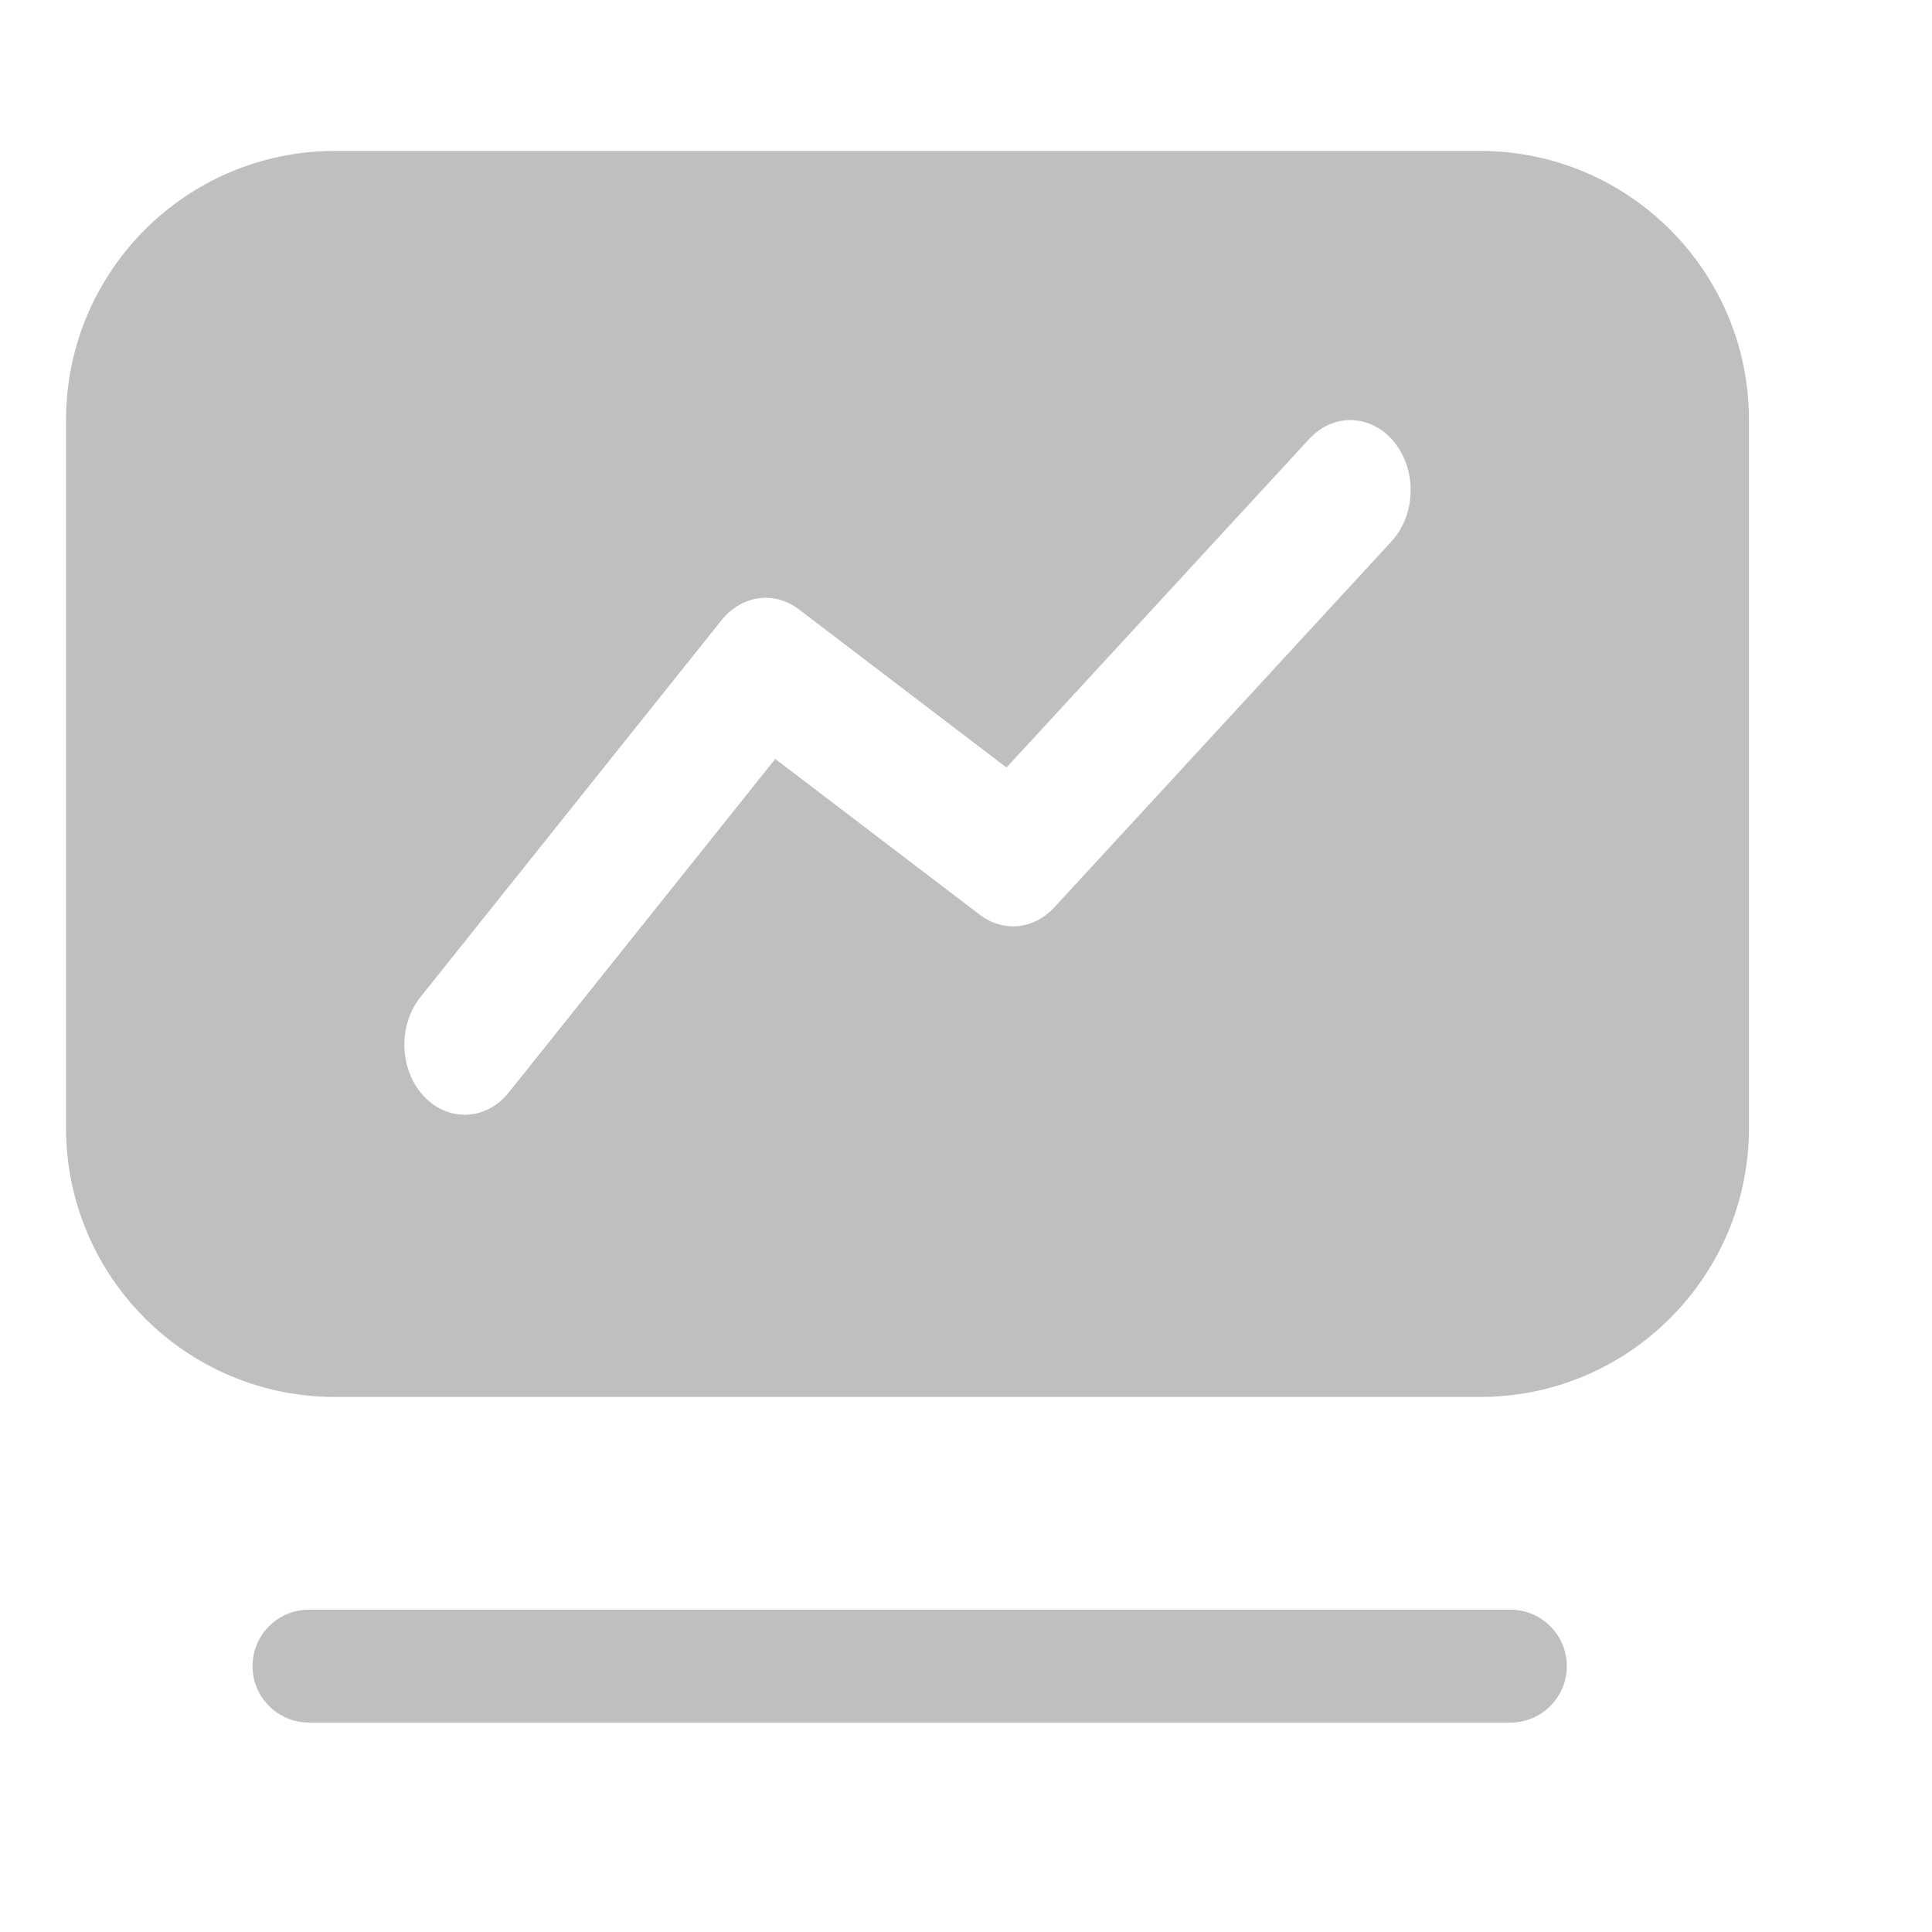 <?xml version="1.0" standalone="no"?><!DOCTYPE svg PUBLIC "-//W3C//DTD SVG 1.1//EN" "http://www.w3.org/Graphics/SVG/1.1/DTD/svg11.dtd"><svg t="1670087942147" class="icon" viewBox="0 0 1024 1024" version="1.1" xmlns="http://www.w3.org/2000/svg" p-id="37500" xmlns:xlink="http://www.w3.org/1999/xlink" width="200" height="200"><path d="M800.529 853.171c16.521 0 29.914 13.393 29.914 29.915 0 16.52-13.393 29.914-29.914 29.914H163.77c-16.521 0-29.914-13.393-29.914-29.914 0-16.522 13.393-29.915 29.914-29.915h636.759zM784.464 80C863.184 80 927 143.875 927 222.669v375.08c0 78.793-63.816 142.668-142.536 142.668H177.536C98.816 740.417 35 676.542 35 597.75v-375.08C35 143.875 98.816 80 177.536 80h606.928z m-90.181 152.253l-0.39 0.416-160.43 174.128-110.091-83.862-0.393-0.294c-12.863-9.494-29.72-7.109-40.246 5.695l-0.317 0.391-159.56 199.719-0.356 0.453c-11.52 14.898-10.787 37.753 1.659 51.612l0.38 0.417 0.39 0.414c12.824 13.384 32.497 12.531 44.425-1.927l0.36-0.443L410.9 402.25l108.507 82.656 0.37 0.279c12.157 8.986 27.996 7.408 38.657-3.854l0.322-0.344 178.78-194.045 0.383-0.423c12.53-14.048 13.084-37.228 1.153-52.065-11.932-14.837-31.876-15.768-44.79-2.2z" fill="#bfbfbf" p-id="37501"></path></svg>